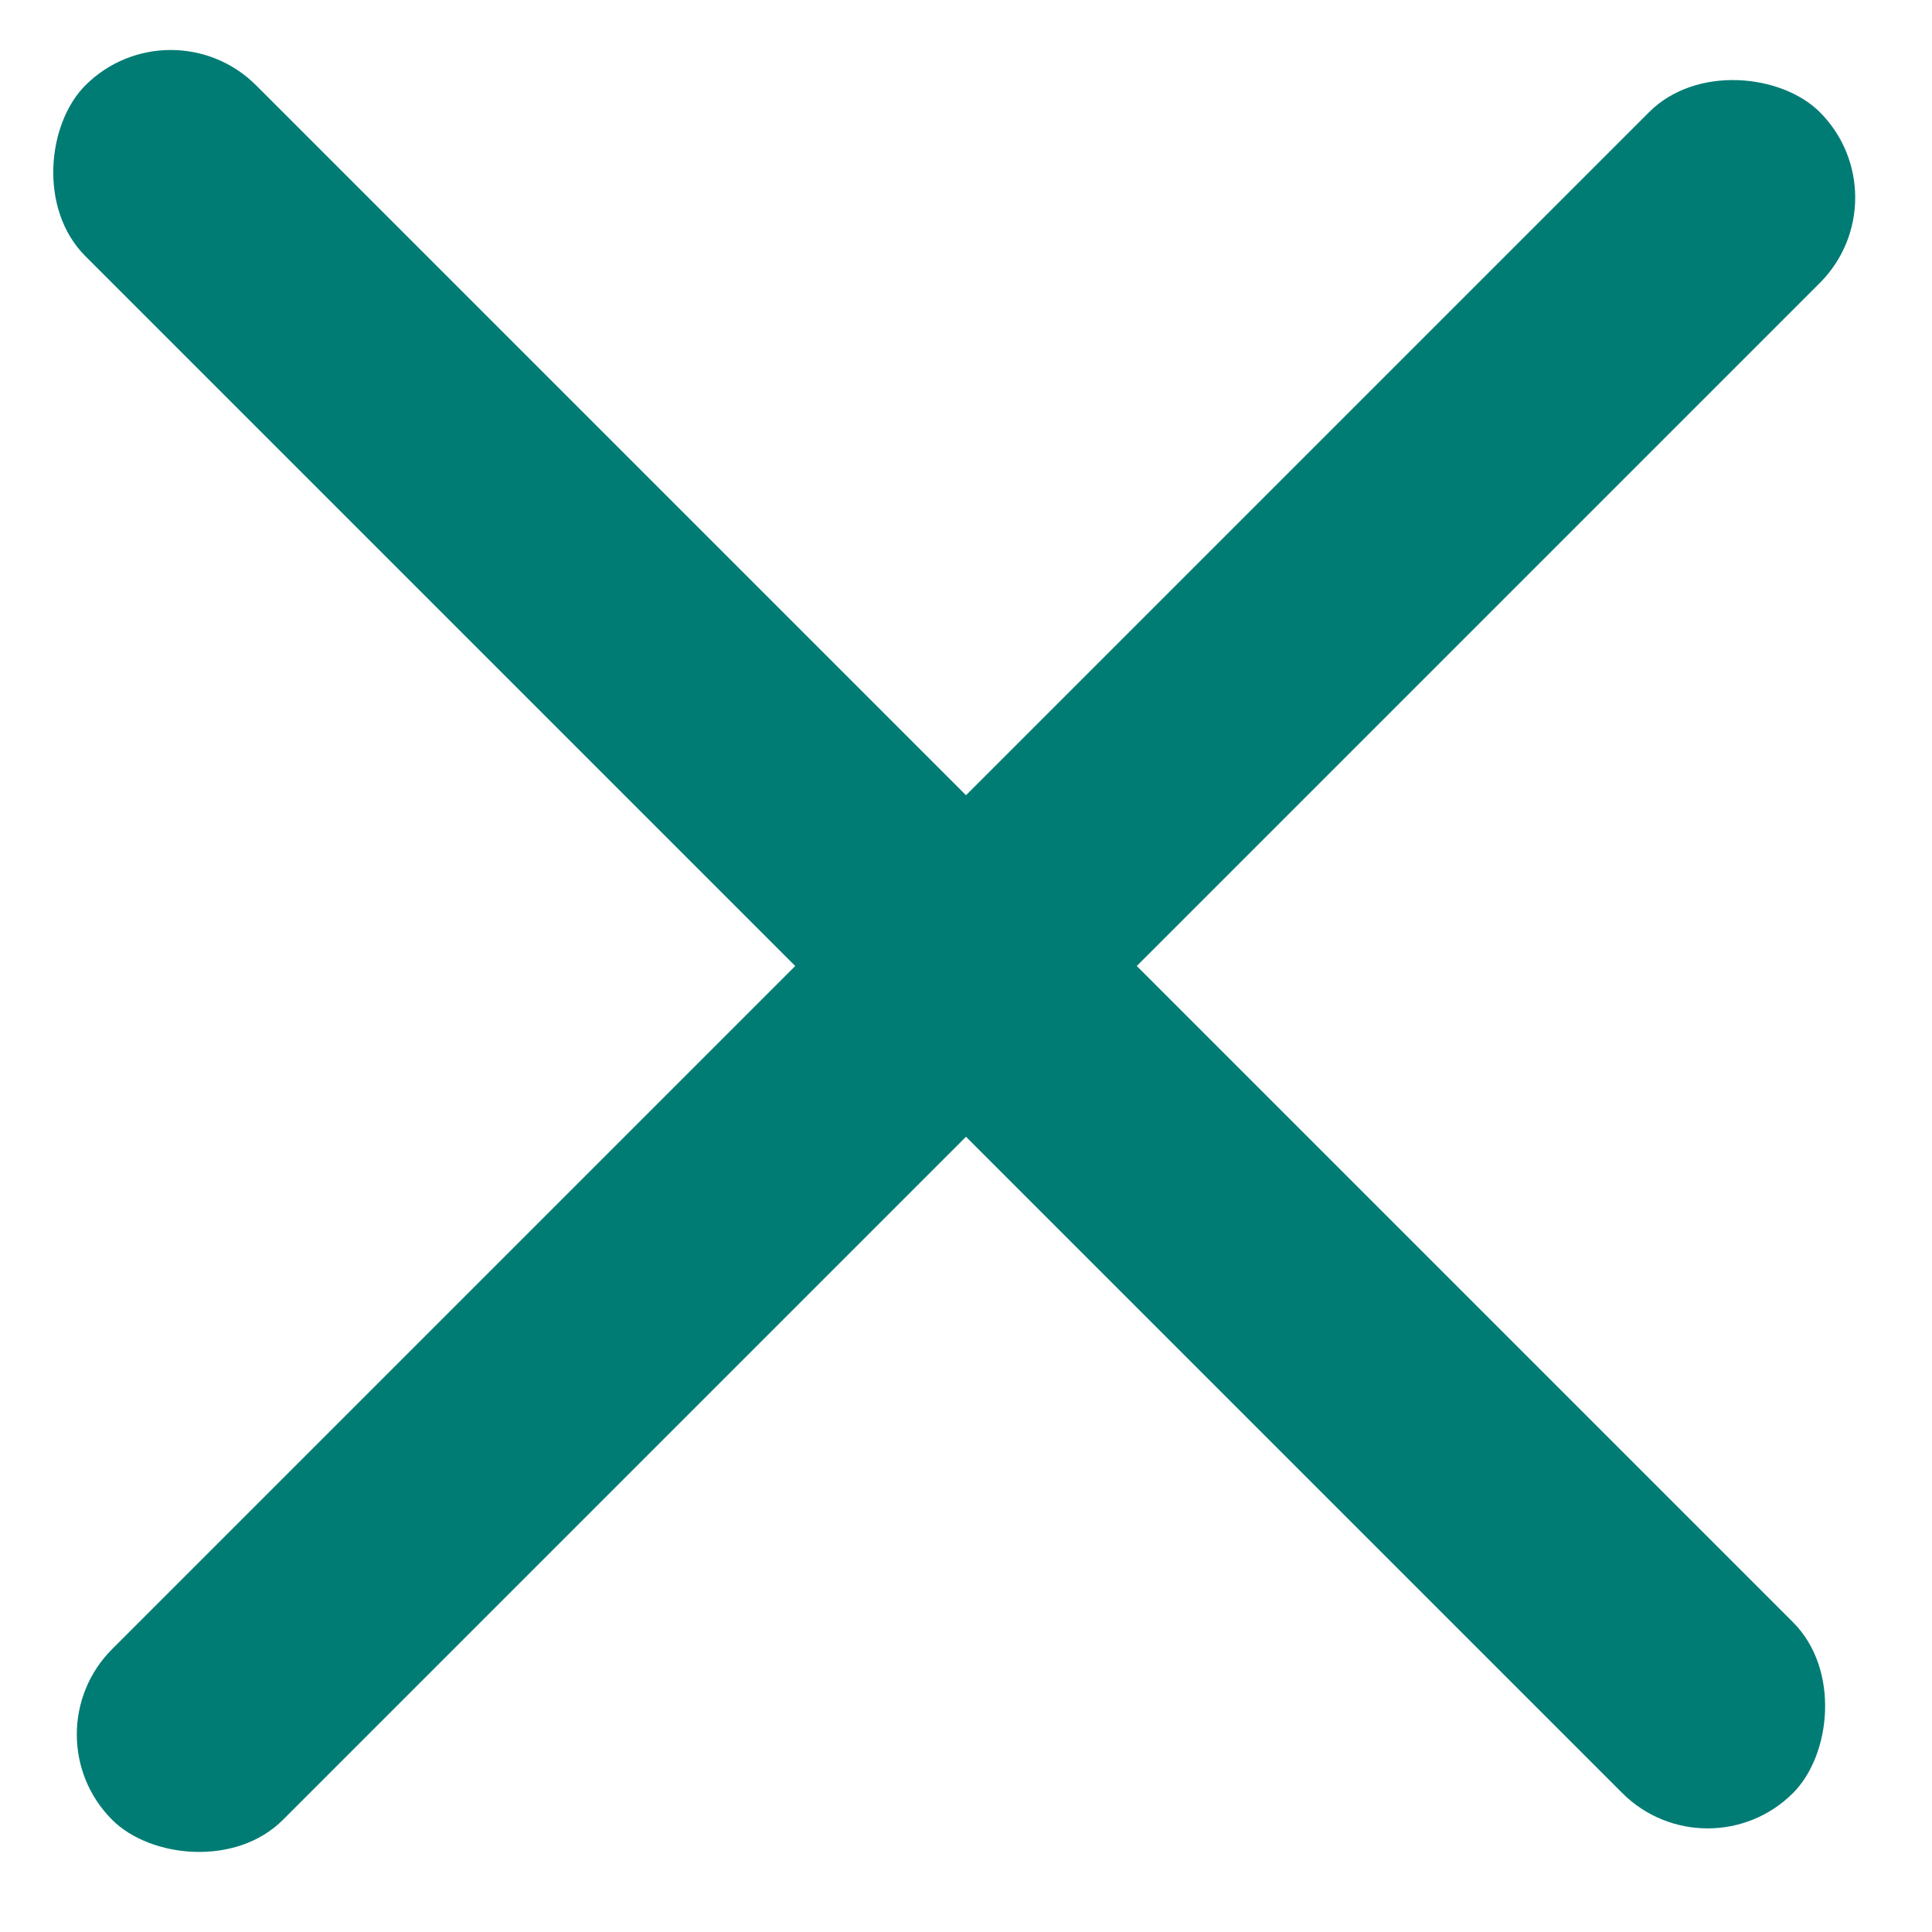 <?xml version="1.0" encoding="UTF-8"?>
<svg width="16px" height="16px" viewBox="0 0 16 16" version="1.1" xmlns="http://www.w3.org/2000/svg" xmlns:xlink="http://www.w3.org/1999/xlink">
    <!-- Generator: Sketch 47.1 (45422) - http://www.bohemiancoding.com/sketch -->
    <title>close-icon</title>
    <desc>Created with Sketch.</desc>
    <defs></defs>
    <g id="Page-1" stroke="none" stroke-width="1" fill="none" fill-rule="evenodd">
        <g id="close-icon" fill-rule="nonzero" fill="#007C75">
            <rect id="Rectangle" transform="translate(8, 8) rotate(-45) translate(-8, -8) " x="-2" y="7" width="20" height="2" rx="1"></rect>
            <rect id="Rectangle" transform="translate(7.778, 7.778) rotate(-135) translate(-7.778, -7.778) " x="-2.222" y="6.778" width="20" height="2" rx="1"></rect>
        </g>
    </g>
</svg>